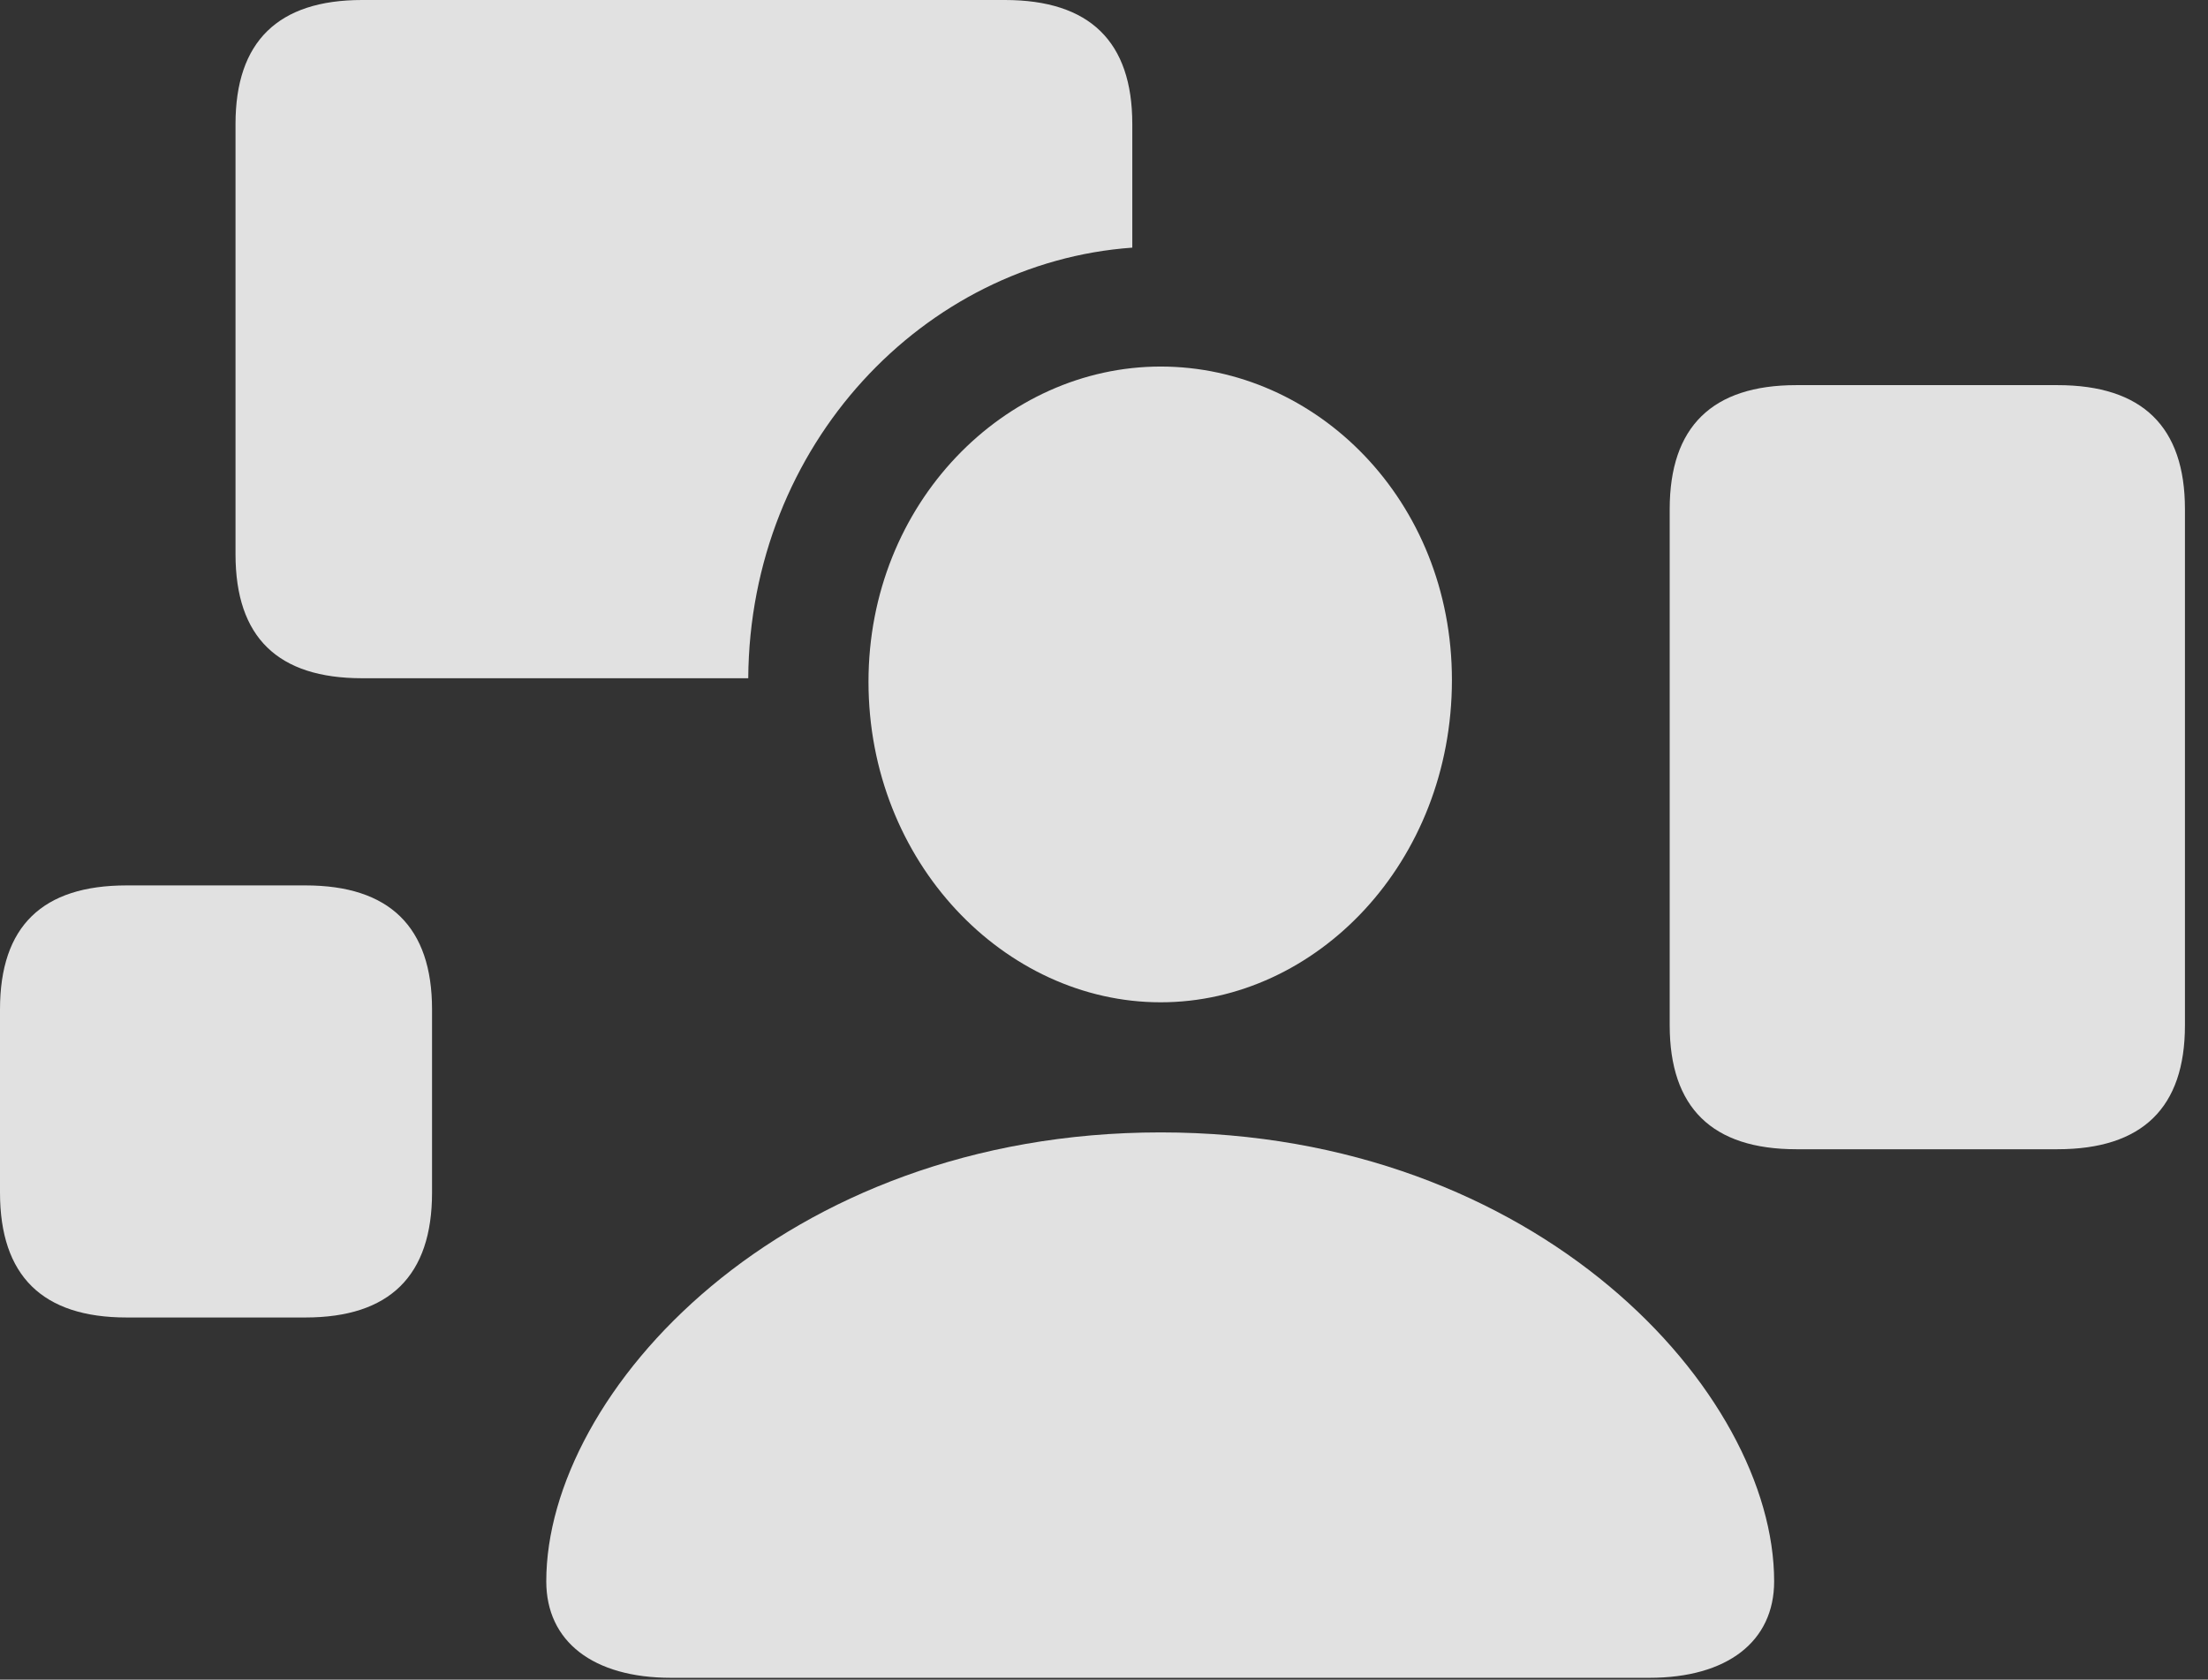 <?xml version="1.0" encoding="UTF-8"?>
<!--Generator: Apple Native CoreSVG 326-->
<!DOCTYPE svg
PUBLIC "-//W3C//DTD SVG 1.1//EN"
       "http://www.w3.org/Graphics/SVG/1.1/DTD/svg11.dtd">
<svg version="1.1" xmlns="http://www.w3.org/2000/svg" xmlns:xlink="http://www.w3.org/1999/xlink" viewBox="0 0 34.098 25.936">
 <rect x="0" y="0" width="34.098" height="25.936" fill="#333333" stroke="none"/>
 <g>
  <rect height="25.936" opacity="0" width="34.098" x="0" y="0"/>
  <path d="M6.672 15.586L6.672 18.416C6.672 19.701 6.016 20.344 4.717 20.344L1.955 20.344C0.656 20.344 0 19.701 0 18.416L0 15.586C0 14.301 0.656 13.672 1.955 13.672L4.717 13.672C6.016 13.672 6.672 14.315 6.672 15.586Z" fill="white" fill-opacity="0.85"/>
  <path d="M17.486 1.914L17.486 3.824C14.273 4.053 11.58 6.861 11.555 10.473L5.592 10.473C4.293 10.473 3.637 9.844 3.637 8.559L3.637 1.914C3.637 0.643 4.293 0 5.592 0L15.518 0C16.83 0 17.486 0.643 17.486 1.914Z" fill="white" fill-opacity="0.85"/>
  <path d="M33.742 7.861L33.742 15.832C33.742 17.104 33.086 17.746 31.773 17.746L27.74 17.746C26.441 17.746 25.785 17.104 25.785 15.832L25.785 7.861C25.785 6.59 26.441 5.947 27.74 5.947L31.773 5.947C33.086 5.947 33.742 6.59 33.742 7.861Z" fill="white" fill-opacity="0.85"/>
  <path d="M17.924 15.477C20.33 15.477 22.422 13.316 22.422 10.5C22.422 7.725 20.33 5.66 17.924 5.66C15.518 5.66 13.412 7.766 13.412 10.527C13.412 13.316 15.518 15.477 17.924 15.477ZM10.363 25.908L25.471 25.908C26.674 25.908 27.398 25.348 27.398 24.418C27.398 21.506 23.762 17.486 17.924 17.486C12.072 17.486 8.436 21.506 8.436 24.418C8.436 25.348 9.16 25.908 10.363 25.908Z" fill="white" fill-opacity="0.85"/>
 </g>
</svg>
